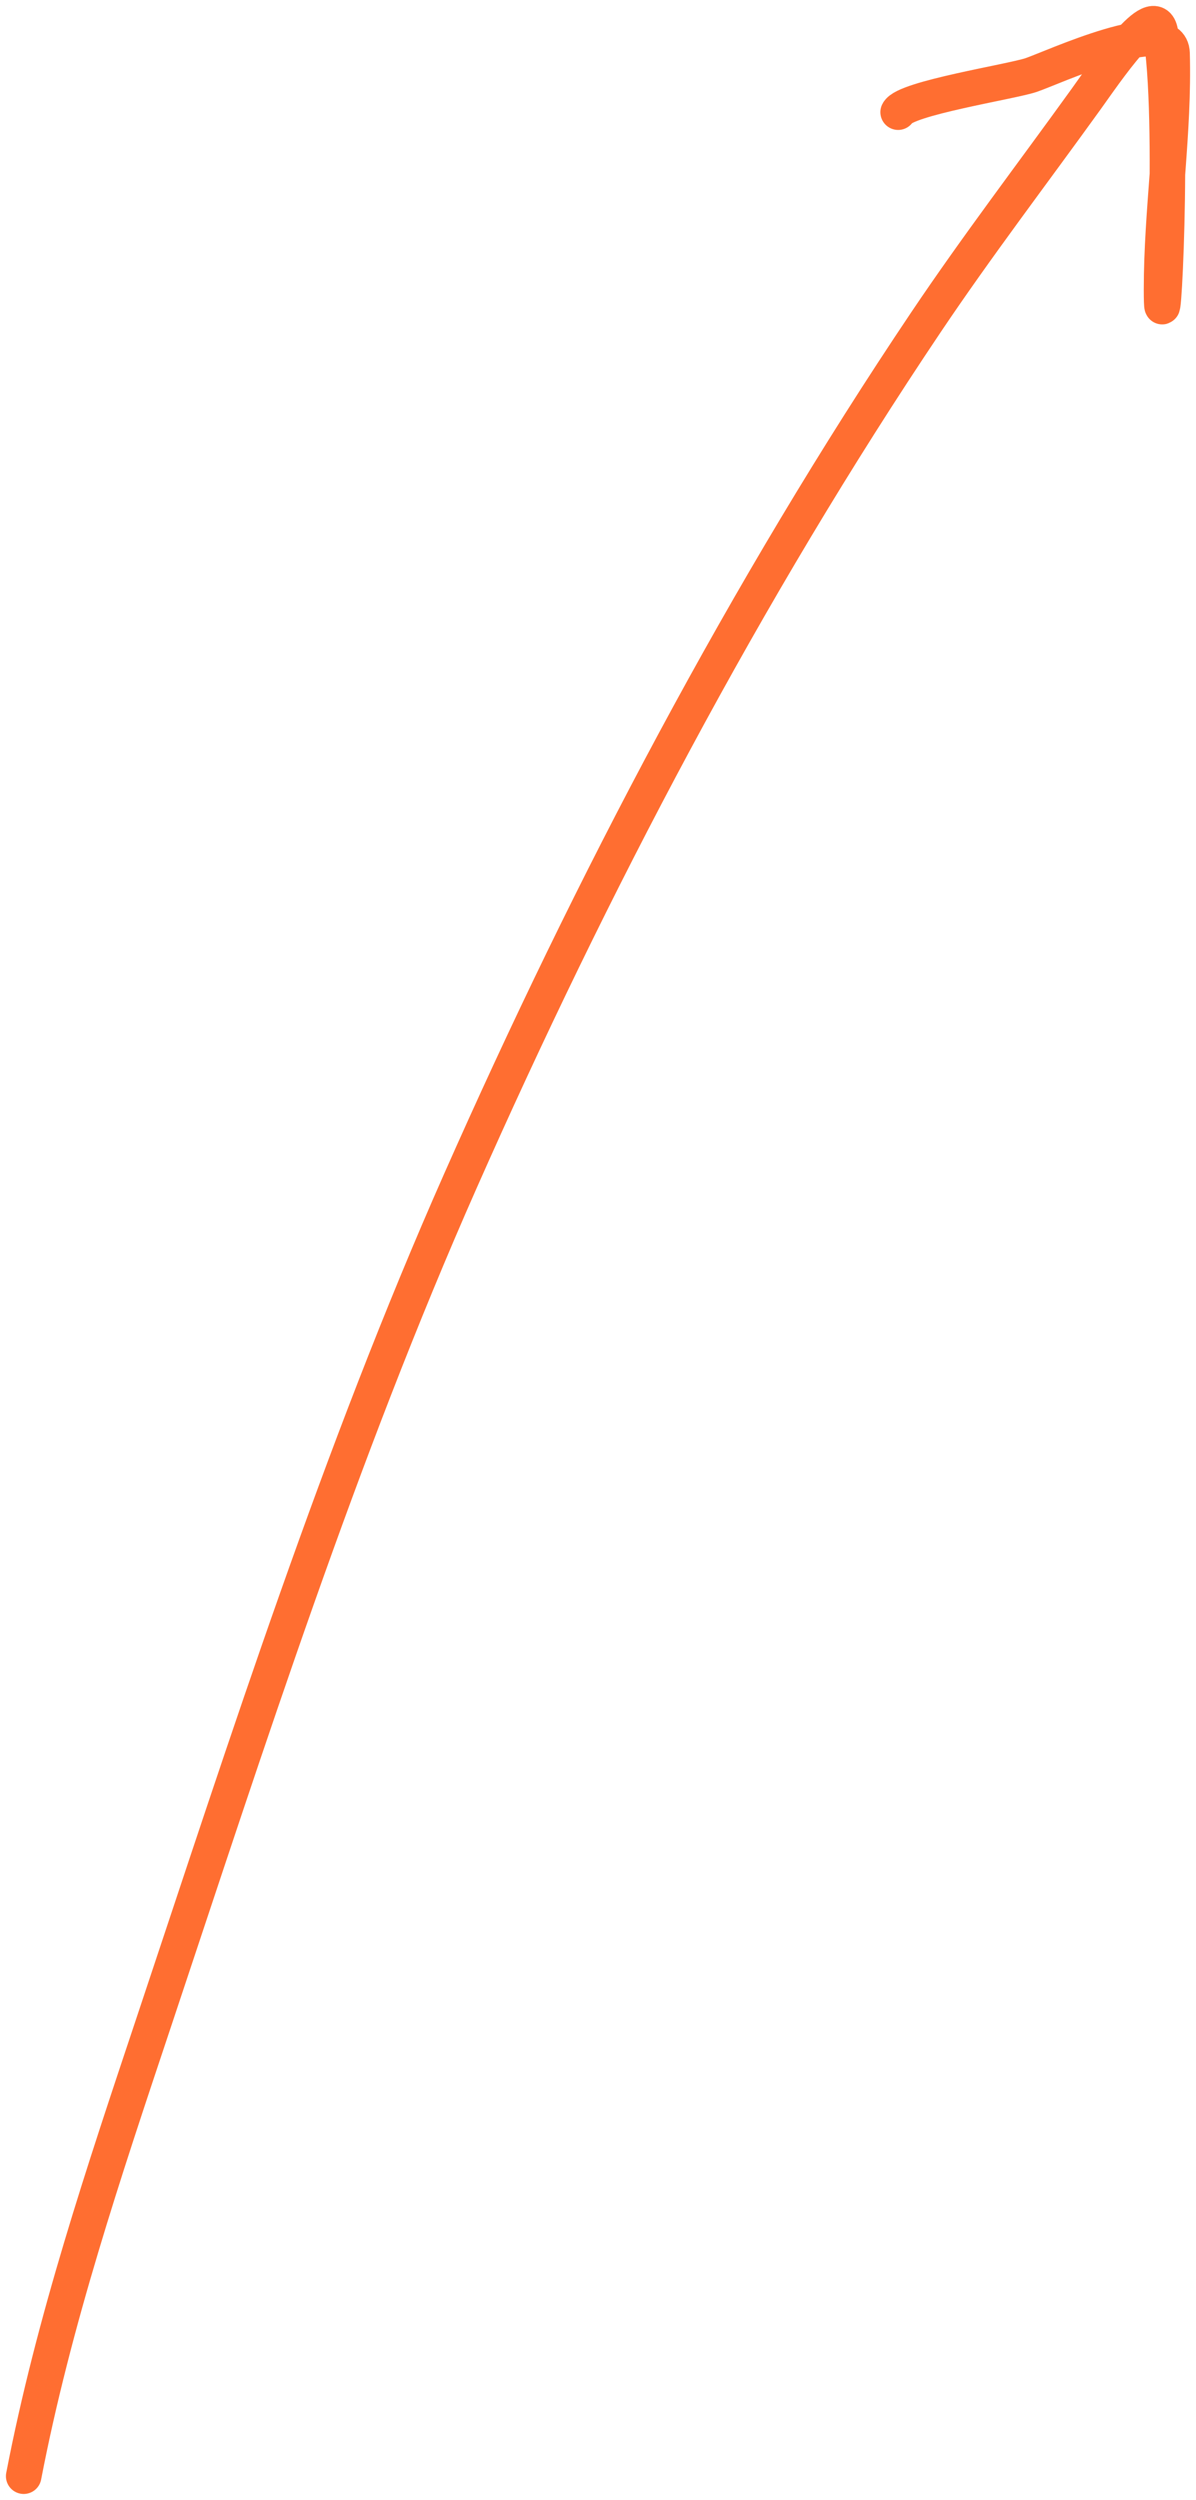 <svg width="101" height="211" fill="none" xmlns="http://www.w3.org/2000/svg"><path d="M2 209c2.521-13.068 6.766-25.676 10.973-38.276 7.971-23.875 15.705-48.001 25.9-71.034 11.071-25.011 24.08-49.819 39.345-72.525 4.294-6.387 8.995-12.546 13.494-18.79 1.65-2.29 5.774-8.45 6.277-5.667 1.288 7.124.1 28.964.1 21.723 0-6.66 1.078-13.295.889-19.933-.097-3.426-10.142 1.245-11.912 1.839-1.68.563-10.635 1.953-11.22 3.131" stroke="#FF6E31" stroke-width="3" stroke-linecap="round"/></svg>